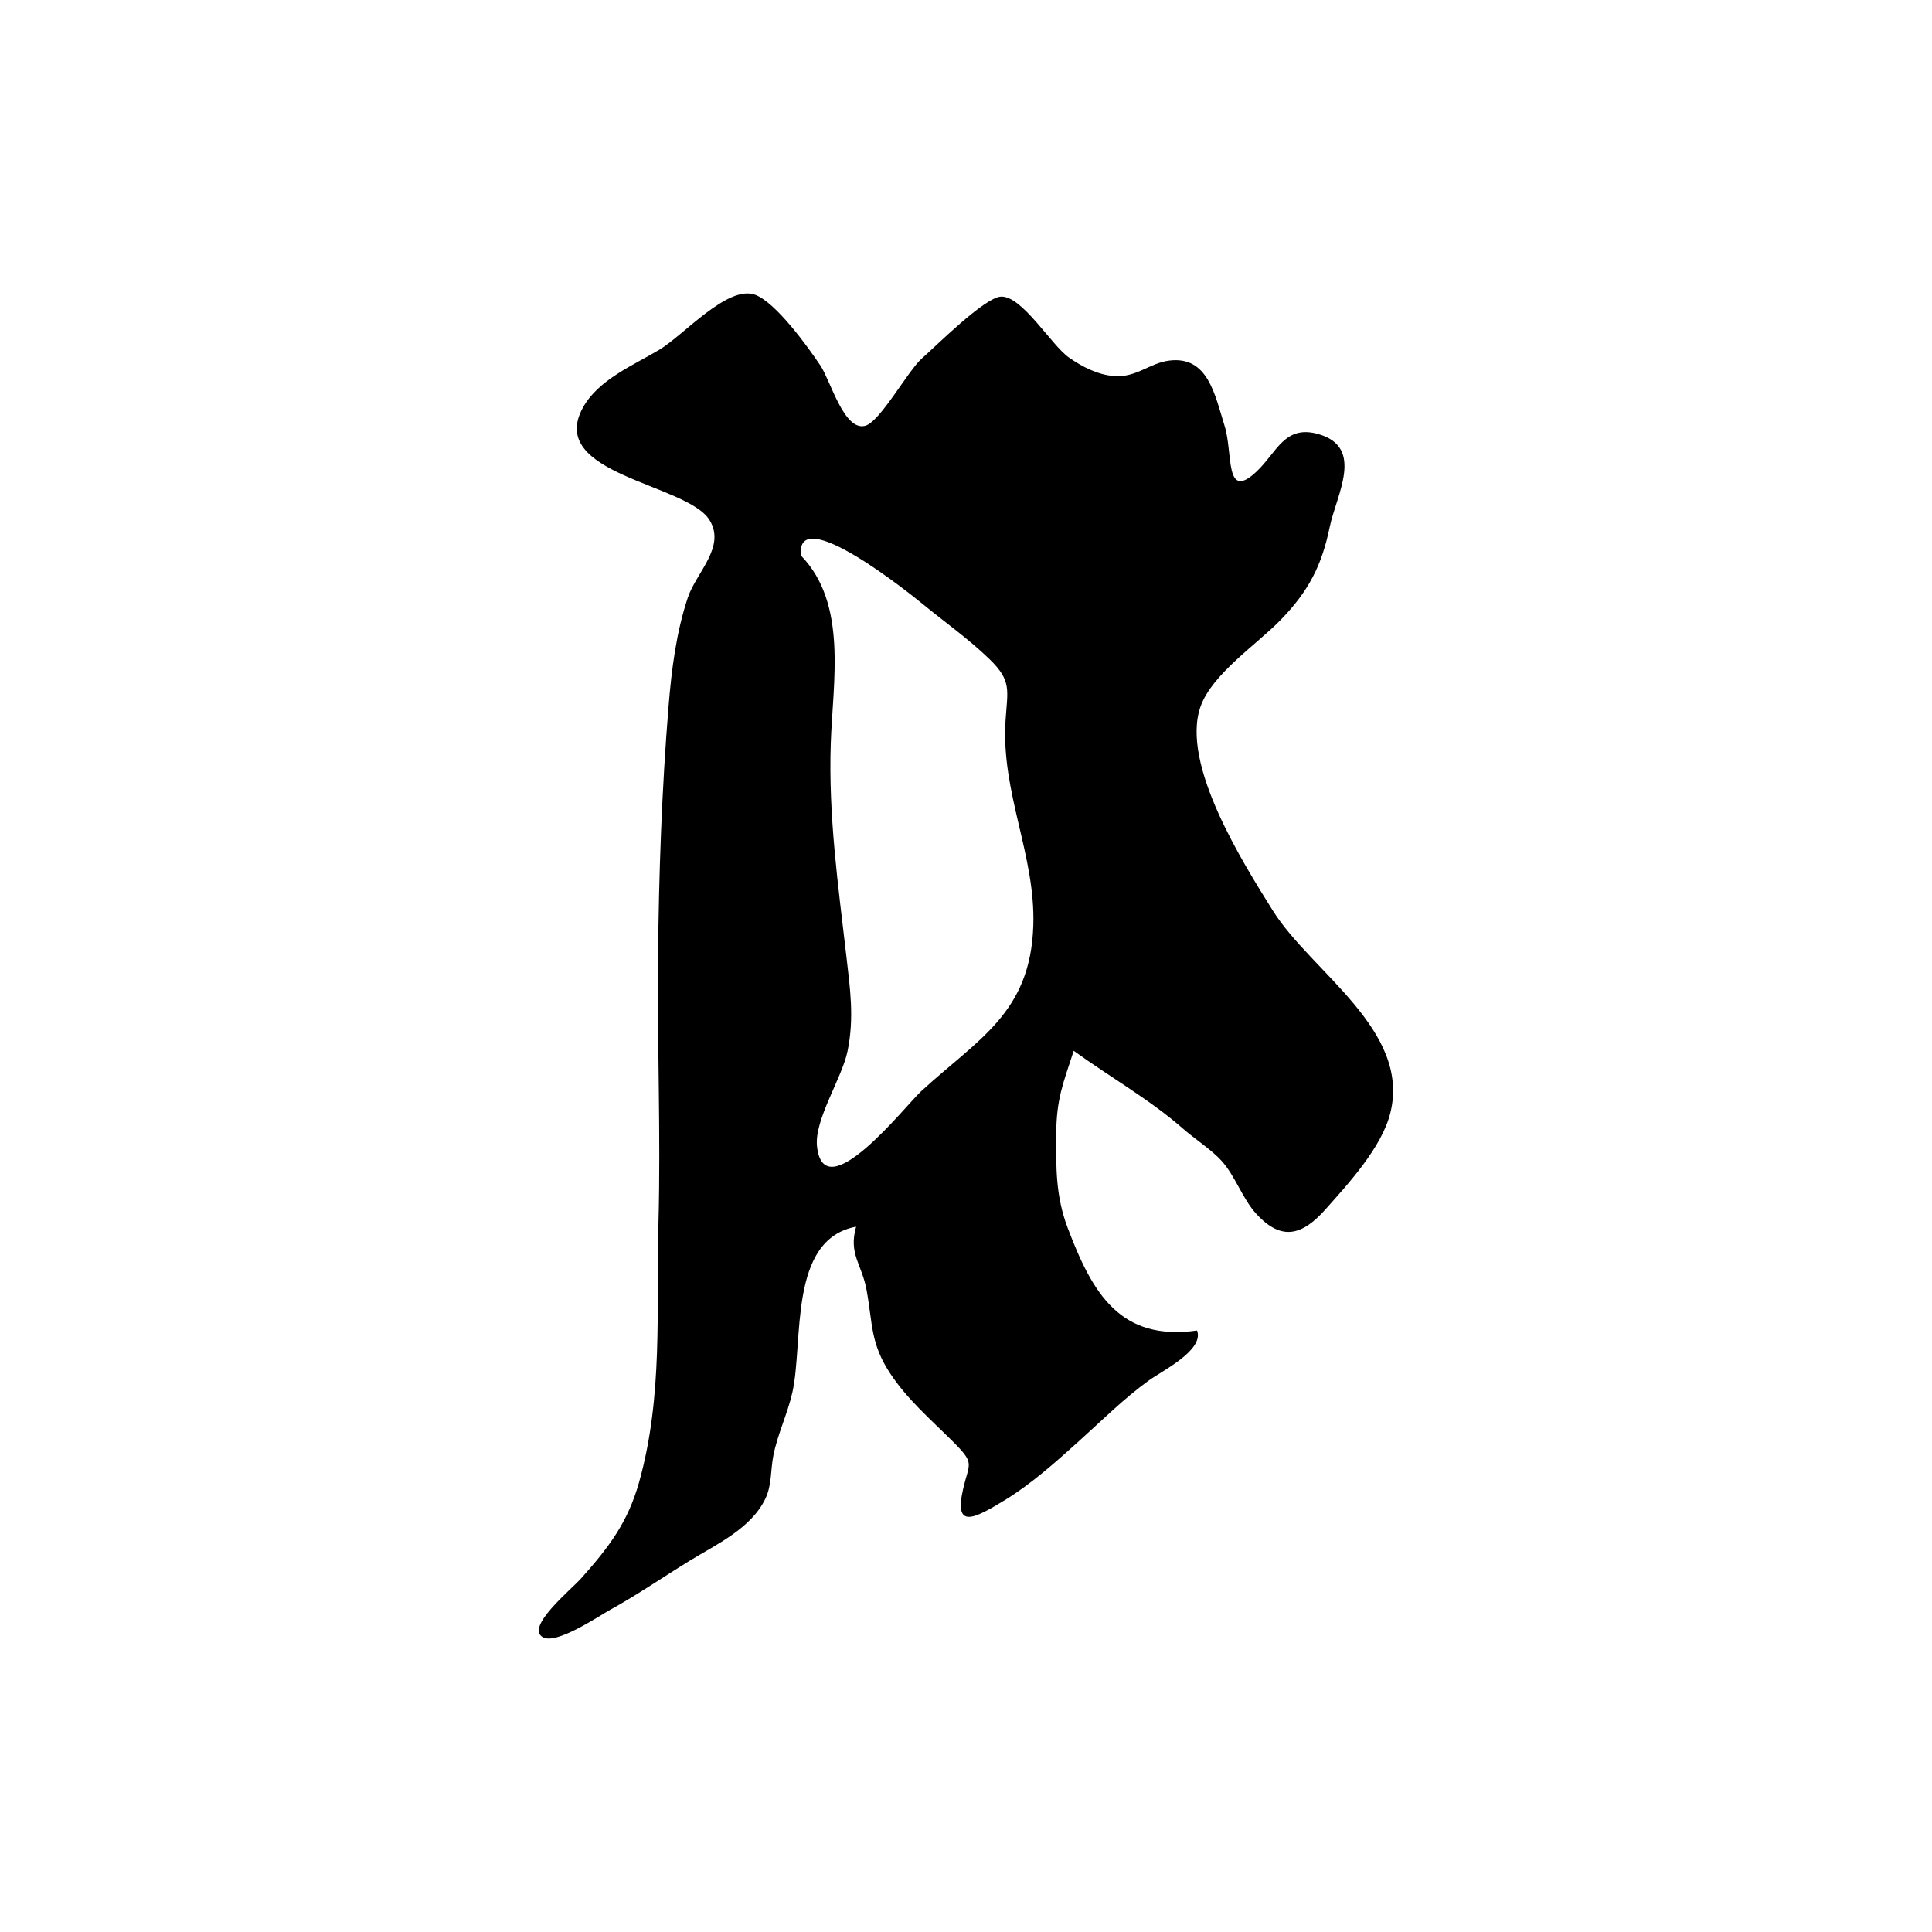 <?xml version="1.0" encoding="UTF-8"?>
<svg id="Calque_1" data-name="Calque 1" xmlns="http://www.w3.org/2000/svg" viewBox="0 0 1024 1024">
  <defs>
    <style>
      .cls-1 {
        stroke-width: 0px;
      }
    </style>
  </defs>
  <path class="cls-1" d="m634.48,705.23c3.88,10.35-18.65,21.45-25.44,26.35-13.58,9.81-25.1,21.42-37.59,32.63-12.15,10.91-24.92,22.38-38.9,30.9-16.68,10.17-26.99,15.39-22.06-5.99,3.27-14.17,6.5-13.2-5.83-25.46-11.54-11.48-23.7-21.9-32.75-35.57-10.68-16.13-9.32-26.45-12.62-44.45-2.51-13.66-9.65-18.93-5.54-33.48-36.11,6.77-27.78,61.1-33.76,87.78-2.57,11.45-7.84,22.05-10.1,33.54-1.53,7.8-.76,15.62-4.23,22.85-7.59,15.82-25.94,24.21-40.08,32.87-14.22,8.72-27.71,18.06-42.12,25.99-6.03,3.32-28.76,18.85-35.88,14.5-9.03-5.52,14.96-24.99,20.45-31.15,14.63-16.39,24.74-29.63,30.73-51.06,12.82-45.84,8.98-90.89,10.25-137.91,1.25-46.44-.7-92.75-.25-139.24.43-44.77,1.96-89.63,5.61-134.26,1.57-19.19,4.05-38.94,10.18-57.31,4.45-13.34,20.33-26.89,11.51-41.12-12.07-19.47-86.56-24.02-67.14-59.54,8.11-14.83,26.91-22.59,40.56-30.74,12.75-7.61,36.1-34.33,50.62-29.17,11,3.91,28.06,27.59,34.73,37.55,5.41,8.09,12.5,34.82,23.68,31.96,7.98-2.05,22.73-29.32,30.22-35.83,6.83-5.94,32.81-31.99,41.64-32.65,11.18-.83,26.8,25.71,36.19,32.28,6.98,4.88,15.19,9.14,23.85,9.81,11.97.94,18.7-6.88,29.37-8.2,20.56-2.53,24.16,18.27,29.34,34.81,4.47,14.28-.15,40.11,16.92,23.97,10.84-10.25,14.87-25.02,32.94-19.75,24.41,7.11,9.29,32.3,5.83,49.05-4.25,20.61-11.2,34-25.75,49.09-12.68,13.16-36.64,28.86-42.76,46.26-10.7,30.4,22.6,82.92,38.32,108.09,20.25,32.42,73.27,63.28,62.27,107.33-4.56,18.26-22.25,37.42-34.43,51.1-12.3,13.81-23.24,16.81-36.48,2.43-7.57-8.21-11.08-20.01-18.57-28.27-5.3-5.85-14.23-11.59-20.42-17.03-17.57-15.43-38.9-27.46-57.9-41.25-5.6,17.34-9.17,25.22-9.28,44.38-.1,17.74-.28,32.64,6.05,49.4,13.28,35.19,27.99,60.18,68.59,54.48Zm-209.96-410.78c24.88,25.54,16.88,66.95,15.8,99.68-1.26,38.12,3.85,74.59,8.23,112.34,2.05,17.65,4.27,33.05.68,50.6-2.95,14.46-17.71,36.34-16.2,50.5,3.63,33.85,46.94-21.59,55.19-29.18,30.28-27.83,57.93-41.43,59.45-87.77,1.23-37.34-17.12-70.4-14.72-108.58,1.02-16.22,3.49-21.04-8.45-32.63-11.04-10.72-23.73-19.64-35.59-29.38-4.92-4.04-67.41-54.63-64.39-25.58Z"/>
</svg>
